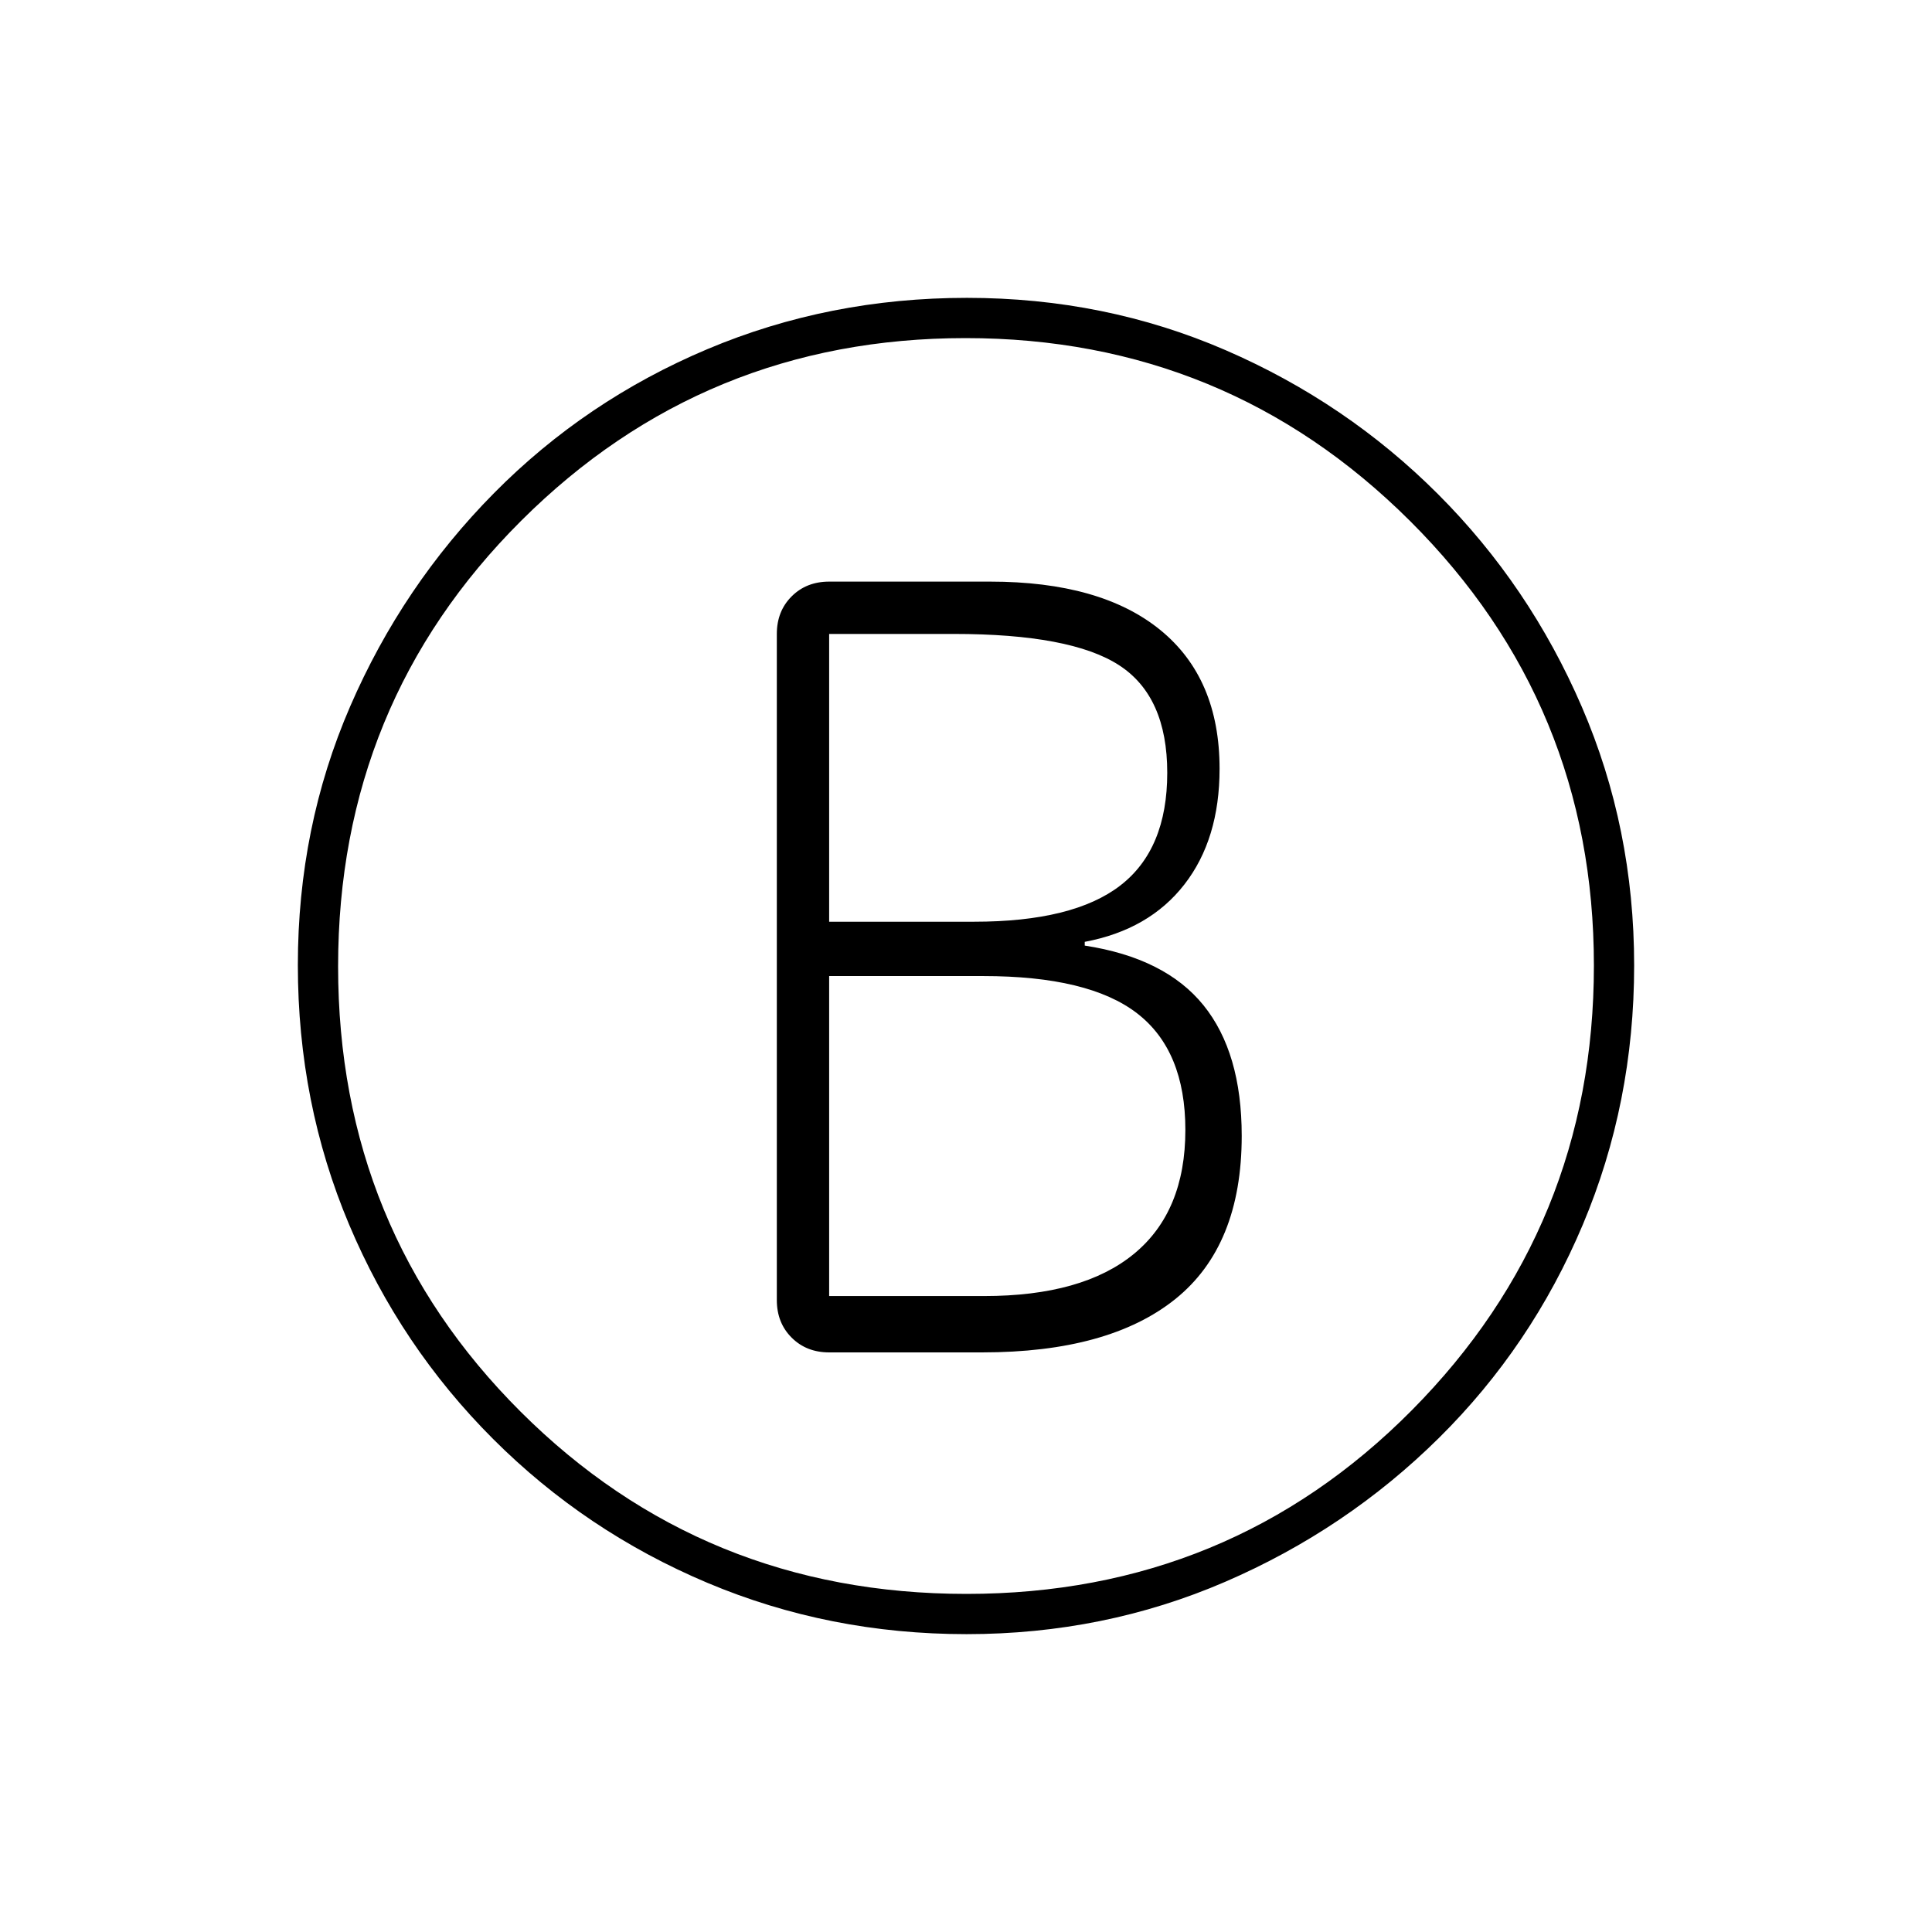 <svg xmlns="http://www.w3.org/2000/svg" height="20" viewBox="0 -960 960 960" width="20"><path d="M412-288h76q63 0 96-26.5t33-81.09q0-41.41-19-64.91t-59-29.64V-492q32-6 49.5-28.5T606-578q0-45-29.5-69T492-671h-80q-11.3 0-18.65 7.35Q386-656.3 386-645v331q0 11.3 7.35 18.65Q400.7-288 412-288Zm0-214v-143h62q58 0 82 15.5t24 53.5q0 38-23.33 56-23.32 18-72.67 18h-72Zm0 186v-159h76.56Q541-475 565-456.5t24 57.98Q589-358 563.5-337T489-316h-77Zm68.28 168Q412-148 351.5-173.5T245-245q-46-46-71.5-106.46-25.5-60.46-25.5-129Q148-549 174-609q26-60 71.5-106t105.96-71.5q60.46-25.5 129-25.5Q549-812 609-786q60 26 105.5 71.5T786-608.78q26 60.23 26 128.5 0 68.28-25.5 128.78t-71.5 106Q669-200 608.78-174q-60.23 26-128.5 26Zm-.05-20Q611-168 701.5-259.23t90.5-221Q792-610 700.77-701t-221-91Q350-792 259-701.27t-91 221.5Q168-349 258.73-258.5t221.5 90.5ZM480-480Z"/></svg>